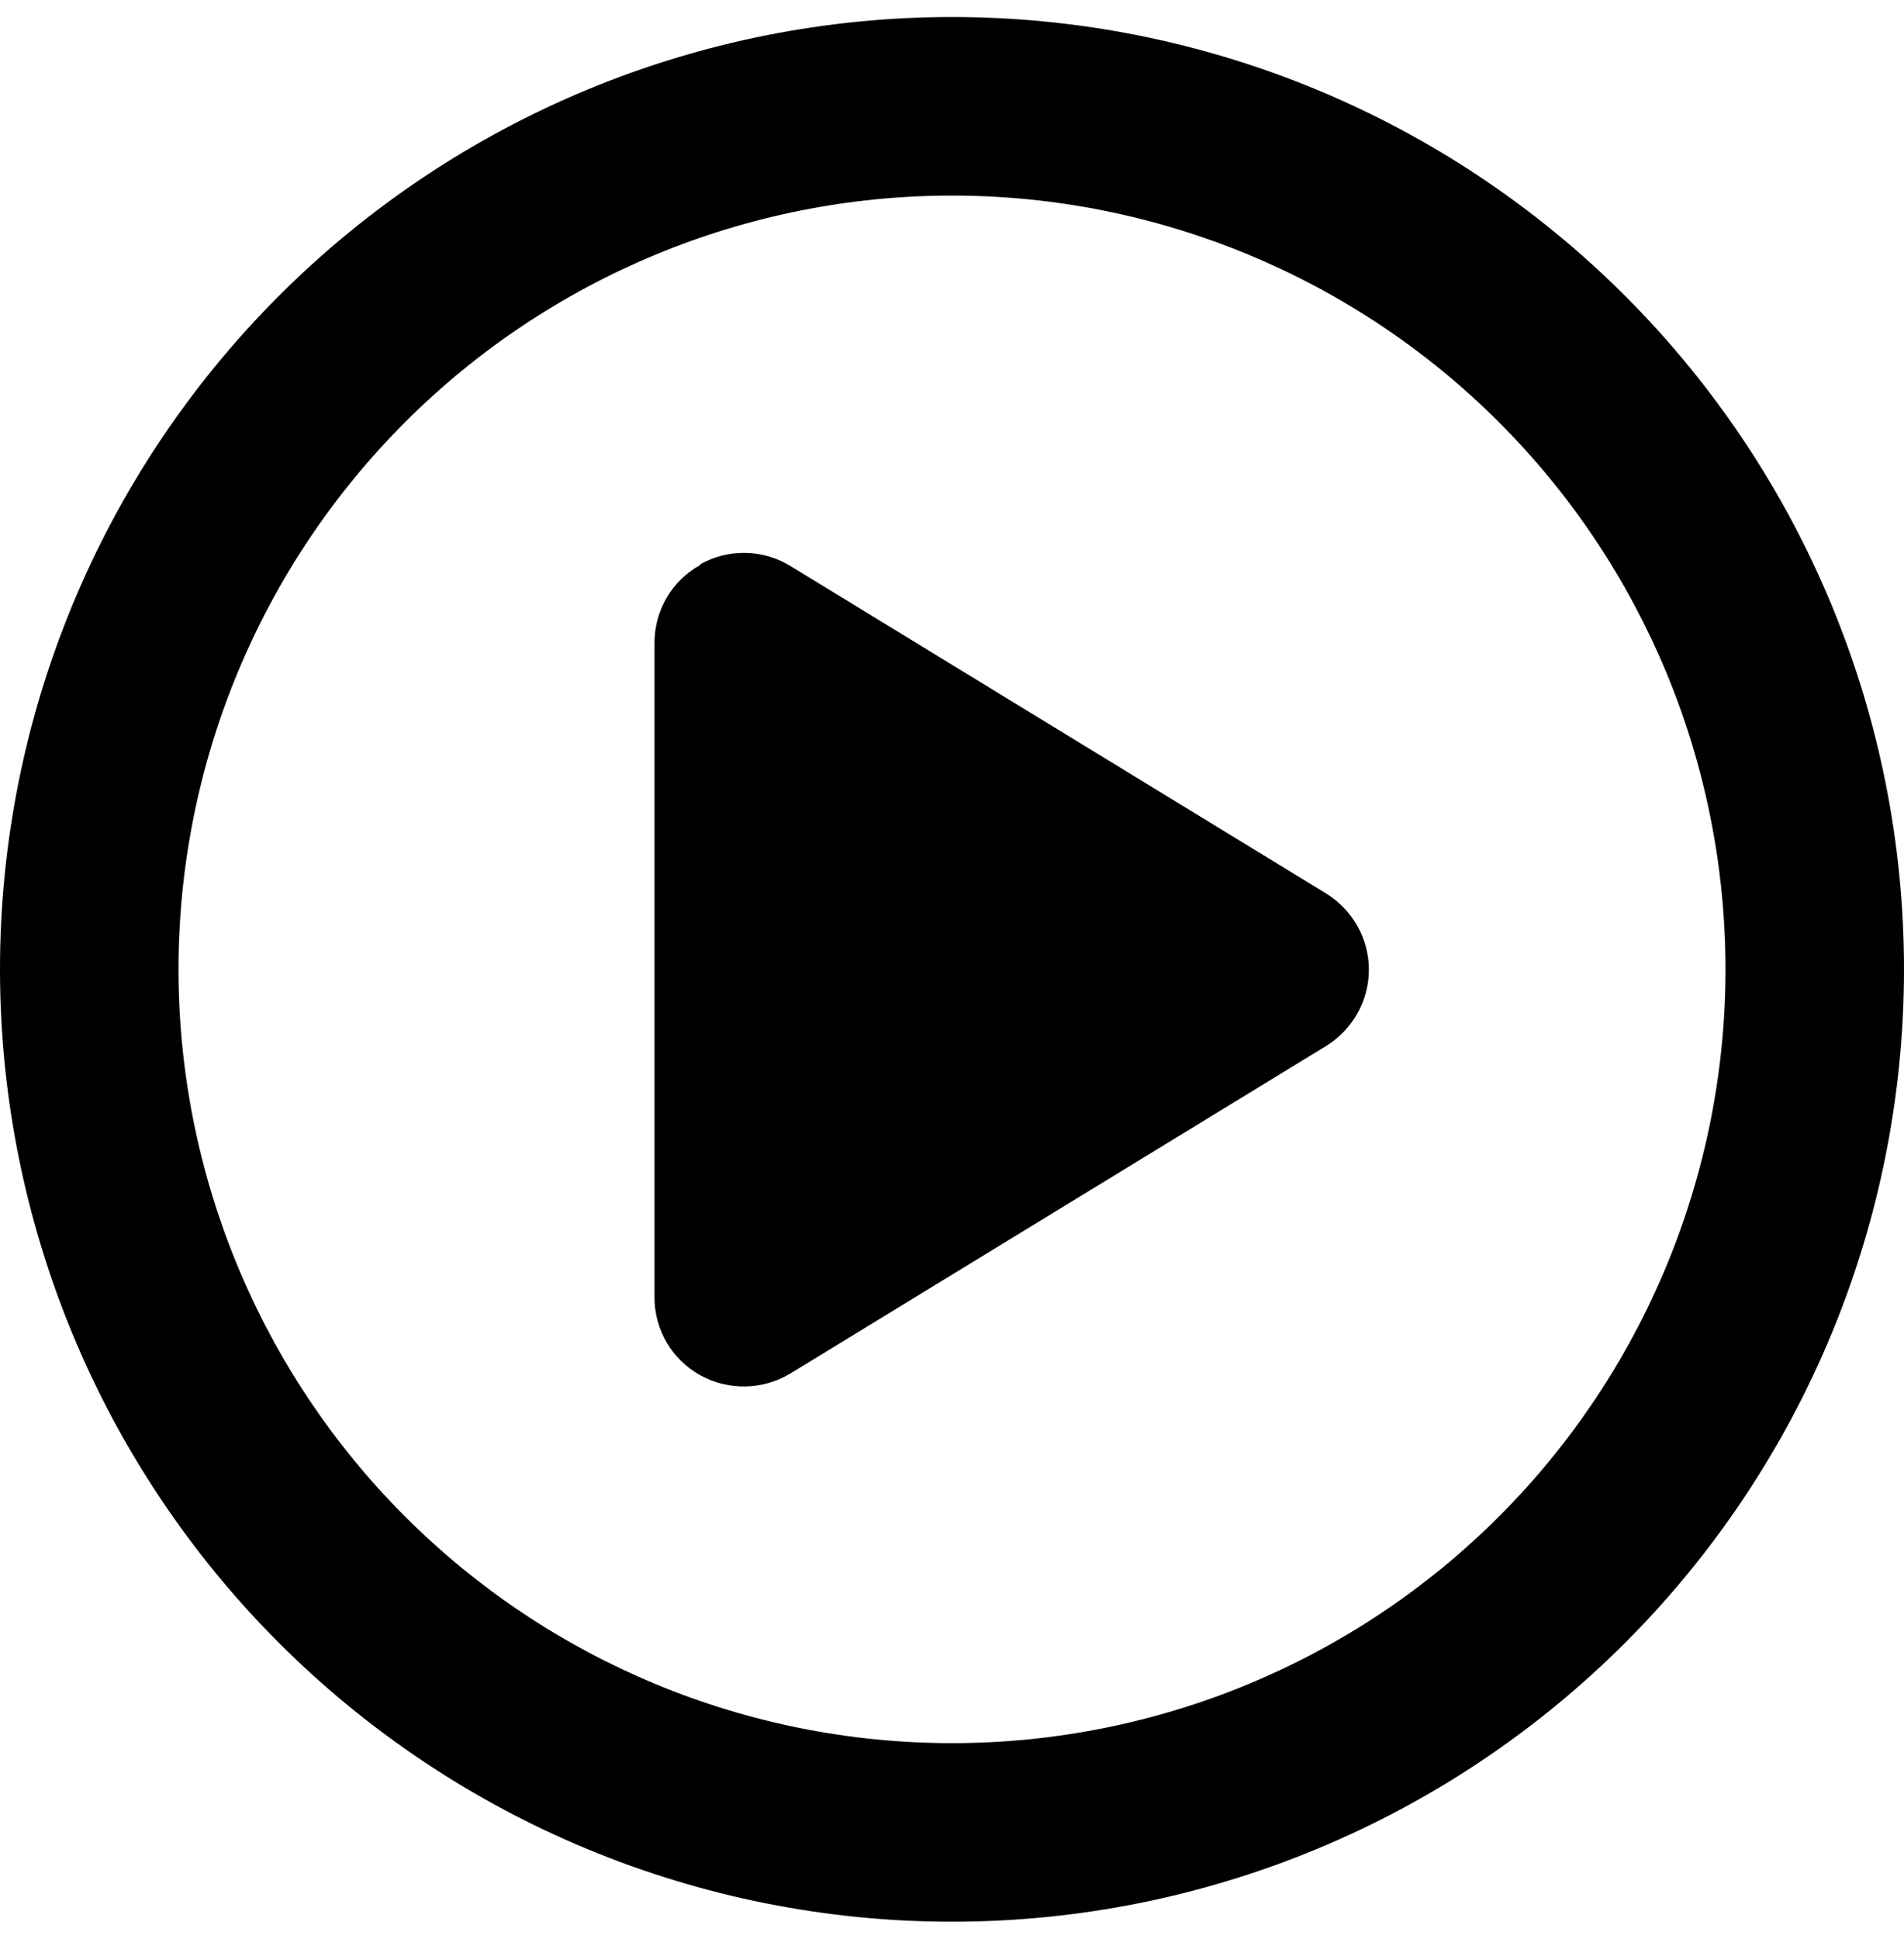 <svg width="56" height="57" viewBox="0 0 56 57" fill="none" xmlns="http://www.w3.org/2000/svg">
<path d="M50.75 28.5C50.75 22.466 48.353 16.68 44.087 12.413C39.82 8.147 34.034 5.75 28 5.75C21.966 5.75 16.18 8.147 11.913 12.413C7.647 16.68 5.25 22.466 5.25 28.5C5.25 34.534 7.647 40.32 11.913 44.587C16.18 48.853 21.966 51.25 28 51.25C34.034 51.25 39.82 48.853 44.087 44.587C48.353 40.32 50.75 34.534 50.75 28.5ZM0 28.5C0 21.074 2.95 13.952 8.201 8.701C13.452 3.45 20.574 0.5 28 0.5C35.426 0.5 42.548 3.45 47.799 8.701C53.05 13.952 56 21.074 56 28.5C56 35.926 53.05 43.048 47.799 48.299C42.548 53.55 35.426 56.5 28 56.5C20.574 56.5 13.452 53.55 8.201 48.299C2.95 43.048 0 35.926 0 28.5ZM20.595 16.589C21.427 16.13 22.433 16.141 23.253 16.644L39.003 26.269C39.78 26.75 40.261 27.592 40.261 28.511C40.261 29.43 39.78 30.272 39.003 30.753L23.253 40.378C22.444 40.87 21.427 40.892 20.595 40.433C19.764 39.973 19.25 39.098 19.25 38.147V18.897C19.25 17.945 19.764 17.07 20.595 16.611V16.589Z" fill="black"/>
</svg>
